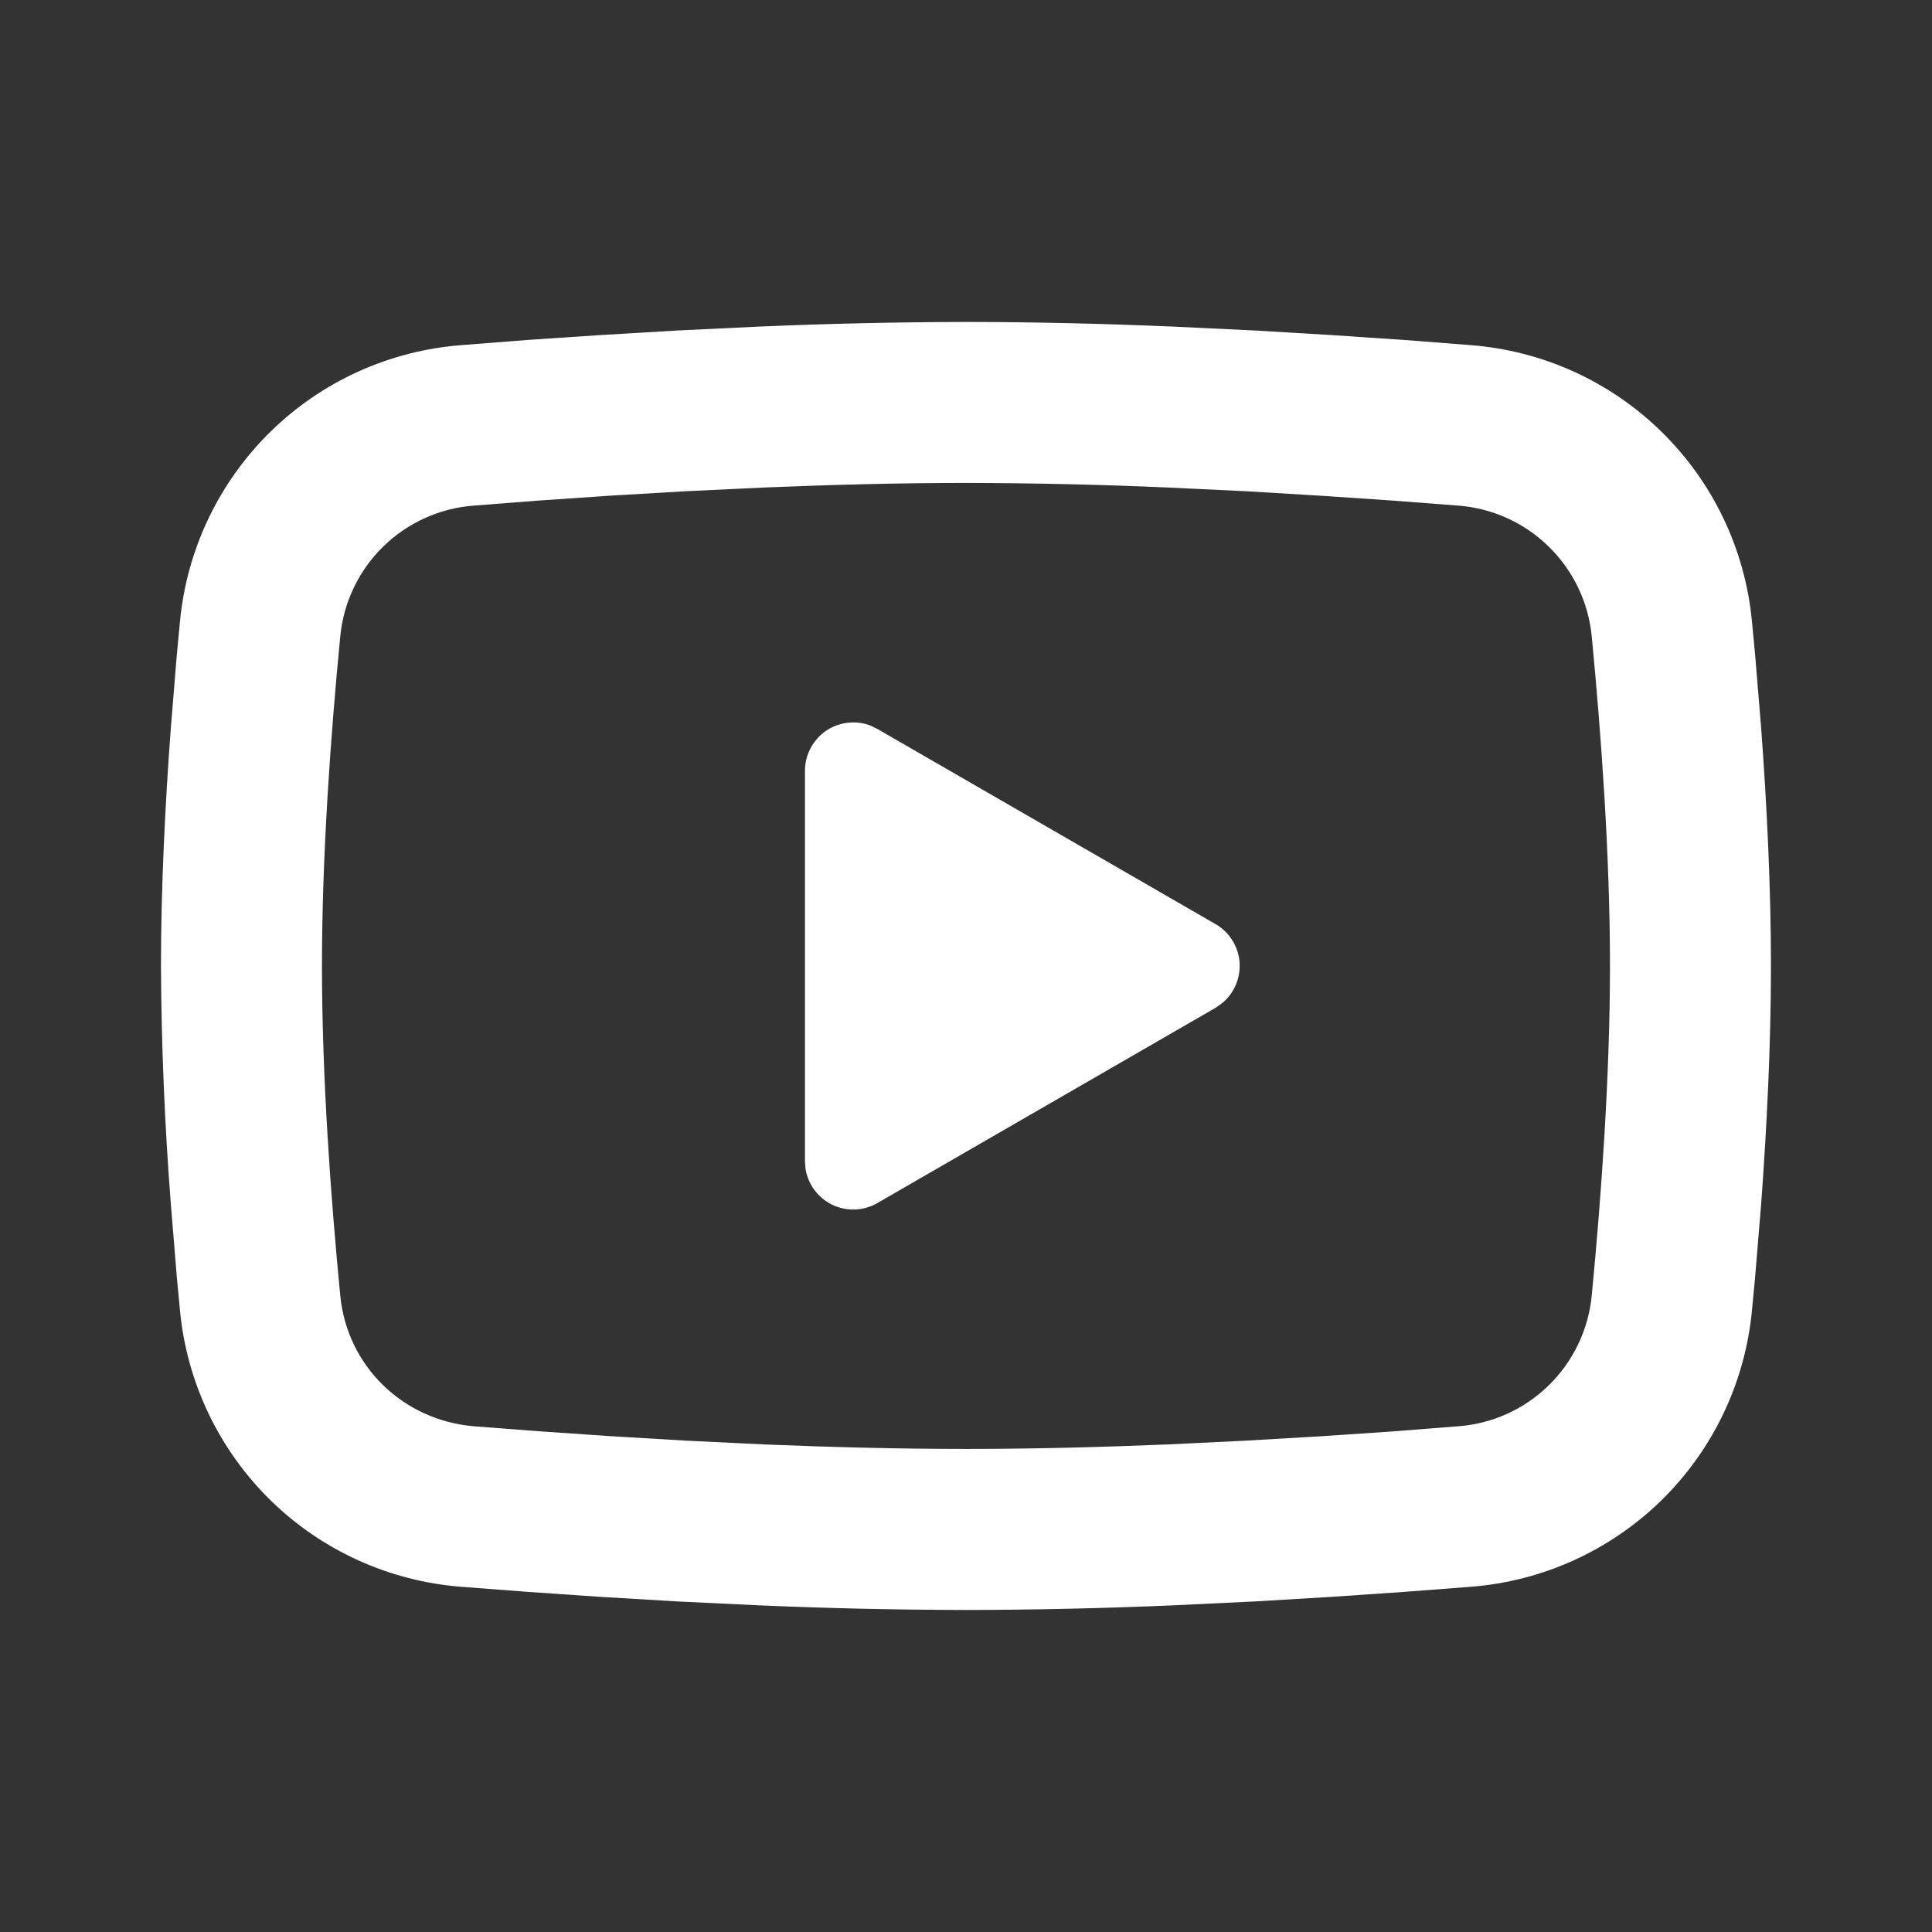 <svg width="31" height="31" viewBox="0 0 31 31" fill="none" xmlns="http://www.w3.org/2000/svg">
<rect x="0" y="0" width="31" height="31" fill="#333333" stroke="none"/>
<path d="M15.5 5.166C16.604 5.166 17.737 5.194 18.835 5.241L20.132 5.303L21.373 5.377L22.535 5.455L23.597 5.538C24.749 5.626 25.834 6.118 26.659 6.927C27.485 7.735 27.998 8.809 28.11 9.959L28.162 10.508L28.259 11.684C28.349 12.902 28.416 14.23 28.416 15.499C28.416 16.769 28.349 18.097 28.259 19.315L28.162 20.49C28.145 20.679 28.128 20.861 28.11 21.039C27.998 22.19 27.484 23.264 26.659 24.073C25.833 24.881 24.748 25.373 23.596 25.461L22.537 25.542L21.374 25.622L20.132 25.696L18.835 25.758C17.724 25.806 16.612 25.831 15.5 25.833C14.388 25.831 13.276 25.806 12.165 25.758L10.868 25.696L9.626 25.622L8.464 25.542L7.402 25.461C6.25 25.372 5.166 24.881 4.34 24.072C3.515 23.263 3.001 22.189 2.889 21.039L2.837 20.49L2.741 19.315C2.642 18.045 2.589 16.773 2.583 15.499C2.583 14.23 2.65 12.902 2.741 11.684L2.837 10.508C2.854 10.32 2.871 10.138 2.889 9.959C3.001 8.809 3.515 7.736 4.34 6.927C5.165 6.118 6.249 5.627 7.401 5.538L8.461 5.455L9.624 5.377L10.867 5.303L12.163 5.241C13.275 5.193 14.387 5.168 15.5 5.166ZM15.5 7.749C14.434 7.749 13.337 7.778 12.271 7.822L11.007 7.882L9.794 7.953L8.655 8.031L7.611 8.112C7.063 8.151 6.546 8.383 6.152 8.767C5.758 9.151 5.513 9.661 5.46 10.209C5.308 11.77 5.166 13.714 5.166 15.499C5.166 17.284 5.308 19.228 5.46 20.79C5.569 21.916 6.463 22.792 7.611 22.886L8.655 22.966L9.794 23.044L11.007 23.116L12.271 23.177C13.337 23.221 14.434 23.249 15.5 23.249C16.565 23.249 17.662 23.221 18.729 23.177L19.992 23.116L21.205 23.045L22.344 22.968L23.388 22.886C23.936 22.848 24.453 22.616 24.847 22.232C25.241 21.848 25.487 21.337 25.54 20.79C25.691 19.228 25.833 17.284 25.833 15.499C25.833 13.714 25.691 11.77 25.54 10.209C25.487 9.661 25.241 9.151 24.847 8.767C24.453 8.383 23.936 8.151 23.388 8.112L22.344 8.032L21.205 7.955L19.992 7.882L18.729 7.822C17.653 7.775 16.576 7.751 15.5 7.749ZM12.916 12.367C12.916 12.241 12.947 12.117 13.006 12.005C13.065 11.893 13.15 11.798 13.254 11.726C13.359 11.655 13.479 11.611 13.604 11.597C13.73 11.582 13.857 11.599 13.974 11.645L14.079 11.697L19.504 14.828C19.612 14.89 19.703 14.977 19.77 15.083C19.837 15.188 19.878 15.308 19.889 15.432C19.899 15.556 19.88 15.681 19.832 15.796C19.784 15.912 19.709 16.014 19.614 16.093L19.504 16.171L14.079 19.303C13.97 19.367 13.846 19.402 13.72 19.407C13.594 19.412 13.468 19.386 13.354 19.331C13.241 19.276 13.142 19.195 13.067 19.093C12.992 18.991 12.943 18.873 12.924 18.748L12.916 18.632V12.367Z" fill="white"/>
</svg>
